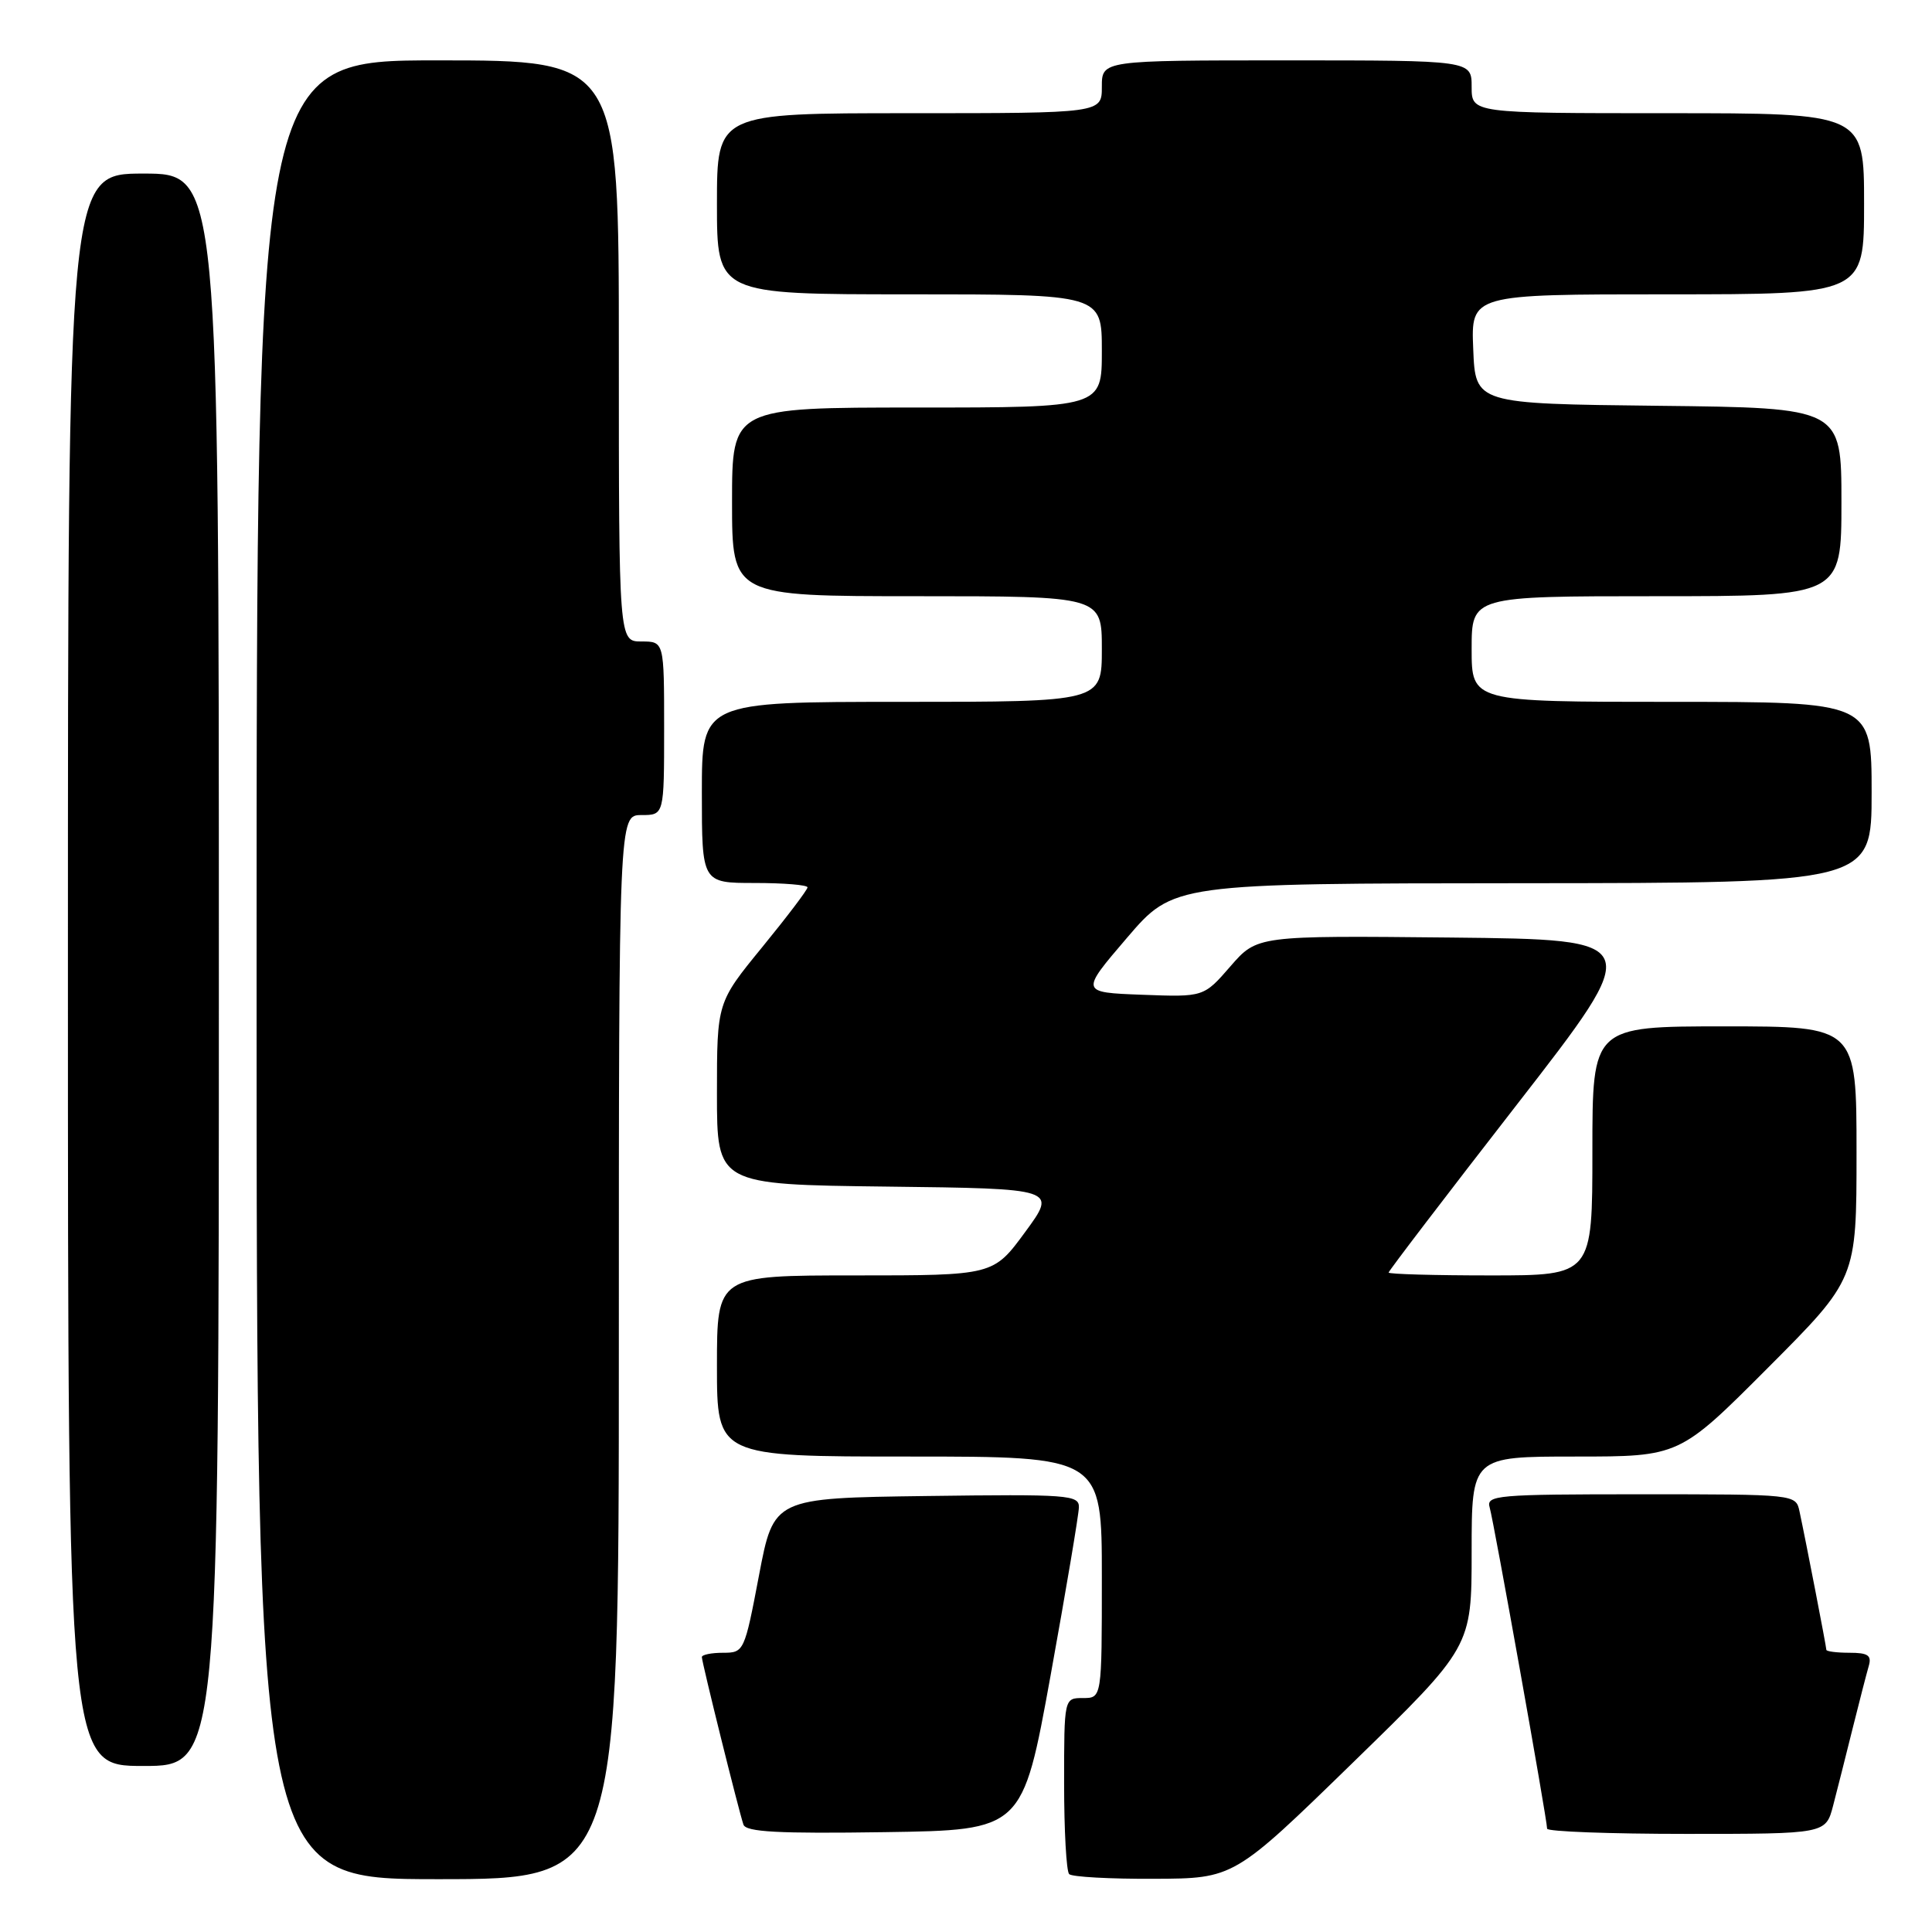<?xml version="1.0" encoding="UTF-8" standalone="no"?>
<!DOCTYPE svg PUBLIC "-//W3C//DTD SVG 1.1//EN" "http://www.w3.org/Graphics/SVG/1.1/DTD/svg11.dtd" >
<svg xmlns="http://www.w3.org/2000/svg" xmlns:xlink="http://www.w3.org/1999/xlink" version="1.1" viewBox="0 0 256 256">
 <g >
 <path fill="currentColor"
d=" M 82.00 178.50 C 82.00 108.00 82.00 108.00 85.00 108.00 C 88.00 108.00 88.00 108.00 88.00 96.50 C 88.00 85.00 88.00 85.00 85.00 85.00 C 82.00 85.00 82.00 85.00 82.00 46.50 C 82.00 8.00 82.00 8.00 58.00 8.00 C 34.00 8.00 34.00 8.00 34.00 128.50 C 34.00 249.00 34.00 249.00 58.00 249.00 C 82.00 249.00 82.00 249.00 82.00 178.50 Z  M 179.25 233.57 C 195.00 218.23 195.00 218.23 195.00 205.61 C 195.00 193.00 195.00 193.00 208.77 193.00 C 222.53 193.00 222.53 193.00 234.27 181.23 C 246.00 169.47 246.00 169.47 246.00 152.73 C 246.00 136.00 246.00 136.00 228.50 136.00 C 211.00 136.00 211.00 136.00 211.00 152.50 C 211.00 169.00 211.00 169.00 197.50 169.00 C 190.07 169.00 184.00 168.83 184.00 168.62 C 184.00 168.41 191.65 158.39 200.99 146.37 C 217.98 124.50 217.98 124.50 192.28 124.23 C 166.58 123.97 166.58 123.97 163.04 128.04 C 159.50 132.12 159.50 132.12 151.32 131.81 C 143.14 131.50 143.14 131.50 149.32 124.28 C 155.50 117.06 155.50 117.06 201.75 117.03 C 248.00 117.00 248.00 117.00 248.00 105.00 C 248.00 93.00 248.00 93.00 221.50 93.00 C 195.00 93.00 195.00 93.00 195.00 86.00 C 195.00 79.00 195.00 79.00 219.50 79.00 C 244.00 79.00 244.00 79.00 244.00 66.52 C 244.00 54.04 244.00 54.04 219.75 53.77 C 195.50 53.50 195.50 53.50 195.21 46.25 C 194.91 39.00 194.91 39.00 220.96 39.00 C 247.00 39.00 247.00 39.00 247.00 27.00 C 247.00 15.00 247.00 15.00 221.00 15.00 C 195.00 15.00 195.00 15.00 195.00 11.50 C 195.00 8.00 195.00 8.00 170.50 8.00 C 146.00 8.00 146.00 8.00 146.00 11.50 C 146.00 15.00 146.00 15.00 120.50 15.00 C 95.00 15.00 95.00 15.00 95.00 27.00 C 95.00 39.00 95.00 39.00 120.50 39.00 C 146.00 39.00 146.00 39.00 146.00 46.50 C 146.00 54.00 146.00 54.00 121.50 54.00 C 97.00 54.00 97.00 54.00 97.00 66.50 C 97.00 79.00 97.00 79.00 121.50 79.00 C 146.00 79.00 146.00 79.00 146.00 86.00 C 146.00 93.00 146.00 93.00 119.50 93.00 C 93.00 93.00 93.00 93.00 93.00 105.00 C 93.00 117.00 93.00 117.00 100.00 117.00 C 103.85 117.00 107.00 117.26 107.00 117.58 C 107.00 117.90 104.30 121.46 101.00 125.50 C 95.00 132.84 95.00 132.84 95.00 144.90 C 95.00 156.96 95.00 156.96 117.53 157.23 C 140.06 157.50 140.06 157.50 135.84 163.25 C 131.62 169.00 131.62 169.00 113.31 169.00 C 95.00 169.00 95.00 169.00 95.00 181.00 C 95.00 193.00 95.00 193.00 120.50 193.00 C 146.00 193.00 146.00 193.00 146.00 209.00 C 146.00 225.00 146.00 225.00 143.50 225.00 C 141.00 225.00 141.00 225.00 141.00 236.33 C 141.00 242.57 141.30 247.97 141.67 248.33 C 142.03 248.70 147.10 248.98 152.92 248.95 C 163.50 248.91 163.50 248.91 179.25 233.57 Z  M 139.21 222.00 C 141.25 210.72 142.94 200.70 142.96 199.73 C 143.00 198.08 141.57 197.98 122.76 198.23 C 102.52 198.50 102.52 198.50 100.57 208.75 C 98.65 218.85 98.58 219.00 95.81 219.00 C 94.26 219.00 93.00 219.26 93.00 219.57 C 93.00 220.27 97.90 240.00 98.51 241.77 C 98.85 242.75 103.14 242.98 117.22 242.77 C 135.49 242.50 135.49 242.50 139.21 222.00 Z  M 242.90 239.25 C 243.44 237.19 244.60 232.57 245.49 229.00 C 246.38 225.43 247.34 221.71 247.62 220.75 C 248.03 219.35 247.52 219.00 245.07 219.00 C 243.38 219.00 242.00 218.82 242.00 218.61 C 242.00 218.21 239.32 204.36 238.44 200.25 C 237.96 198.01 237.91 198.00 217.41 198.00 C 198.31 198.00 196.90 198.12 197.39 199.75 C 197.93 201.57 205.00 241.10 205.00 242.31 C 205.00 242.69 213.31 243.00 223.46 243.00 C 241.92 243.00 241.92 243.00 242.90 239.25 Z  M 29.00 128.50 C 29.00 23.00 29.00 23.00 19.00 23.00 C 9.00 23.00 9.00 23.00 9.00 128.50 C 9.00 234.00 9.00 234.00 19.00 234.00 C 29.00 234.00 29.00 234.00 29.00 128.50 Z "/>
</g>
</svg>